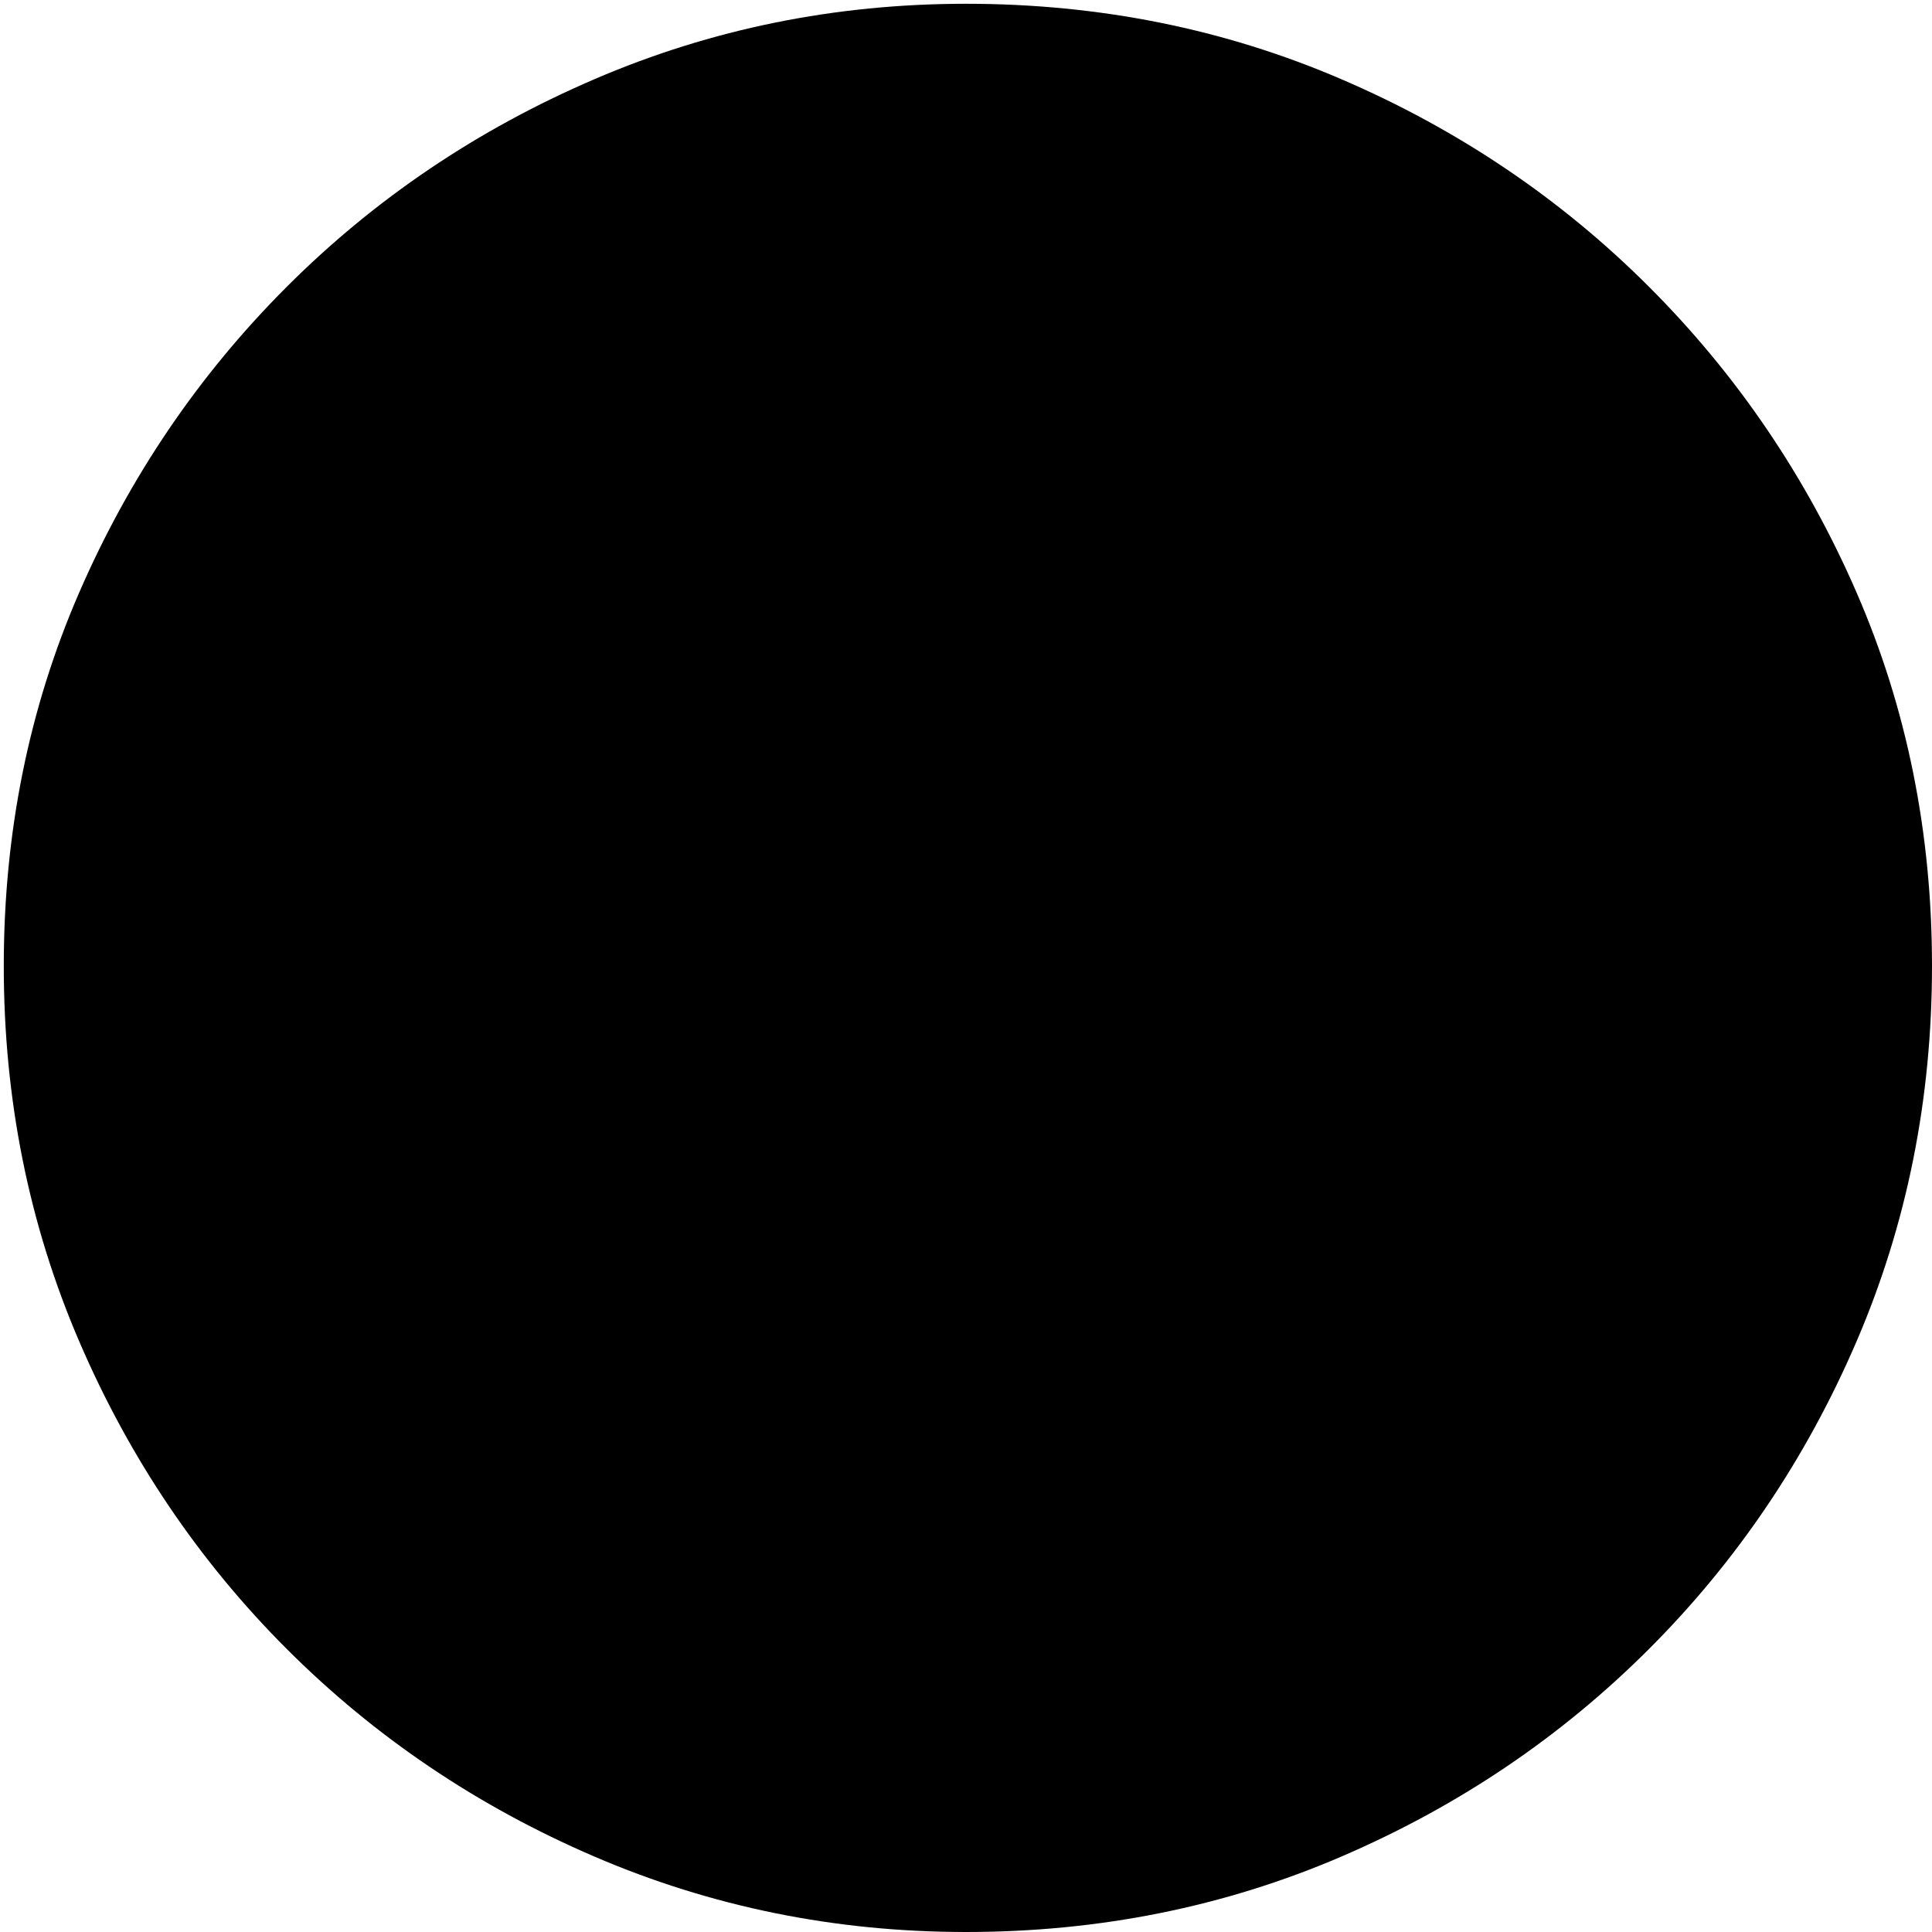<svg xmlns="http://www.w3.org/2000/svg" viewBox="0 0 512 512">
	<path d="M256 1q53 0 99.5 20T437 76t55 81 20 99-20 99.5-55 81.5-81.5 55-99.5 20q-52 0-98.5-20T76 437t-55-81.5T1 256t20-99 55-81 81.5-55T256 1z"/>
</svg>